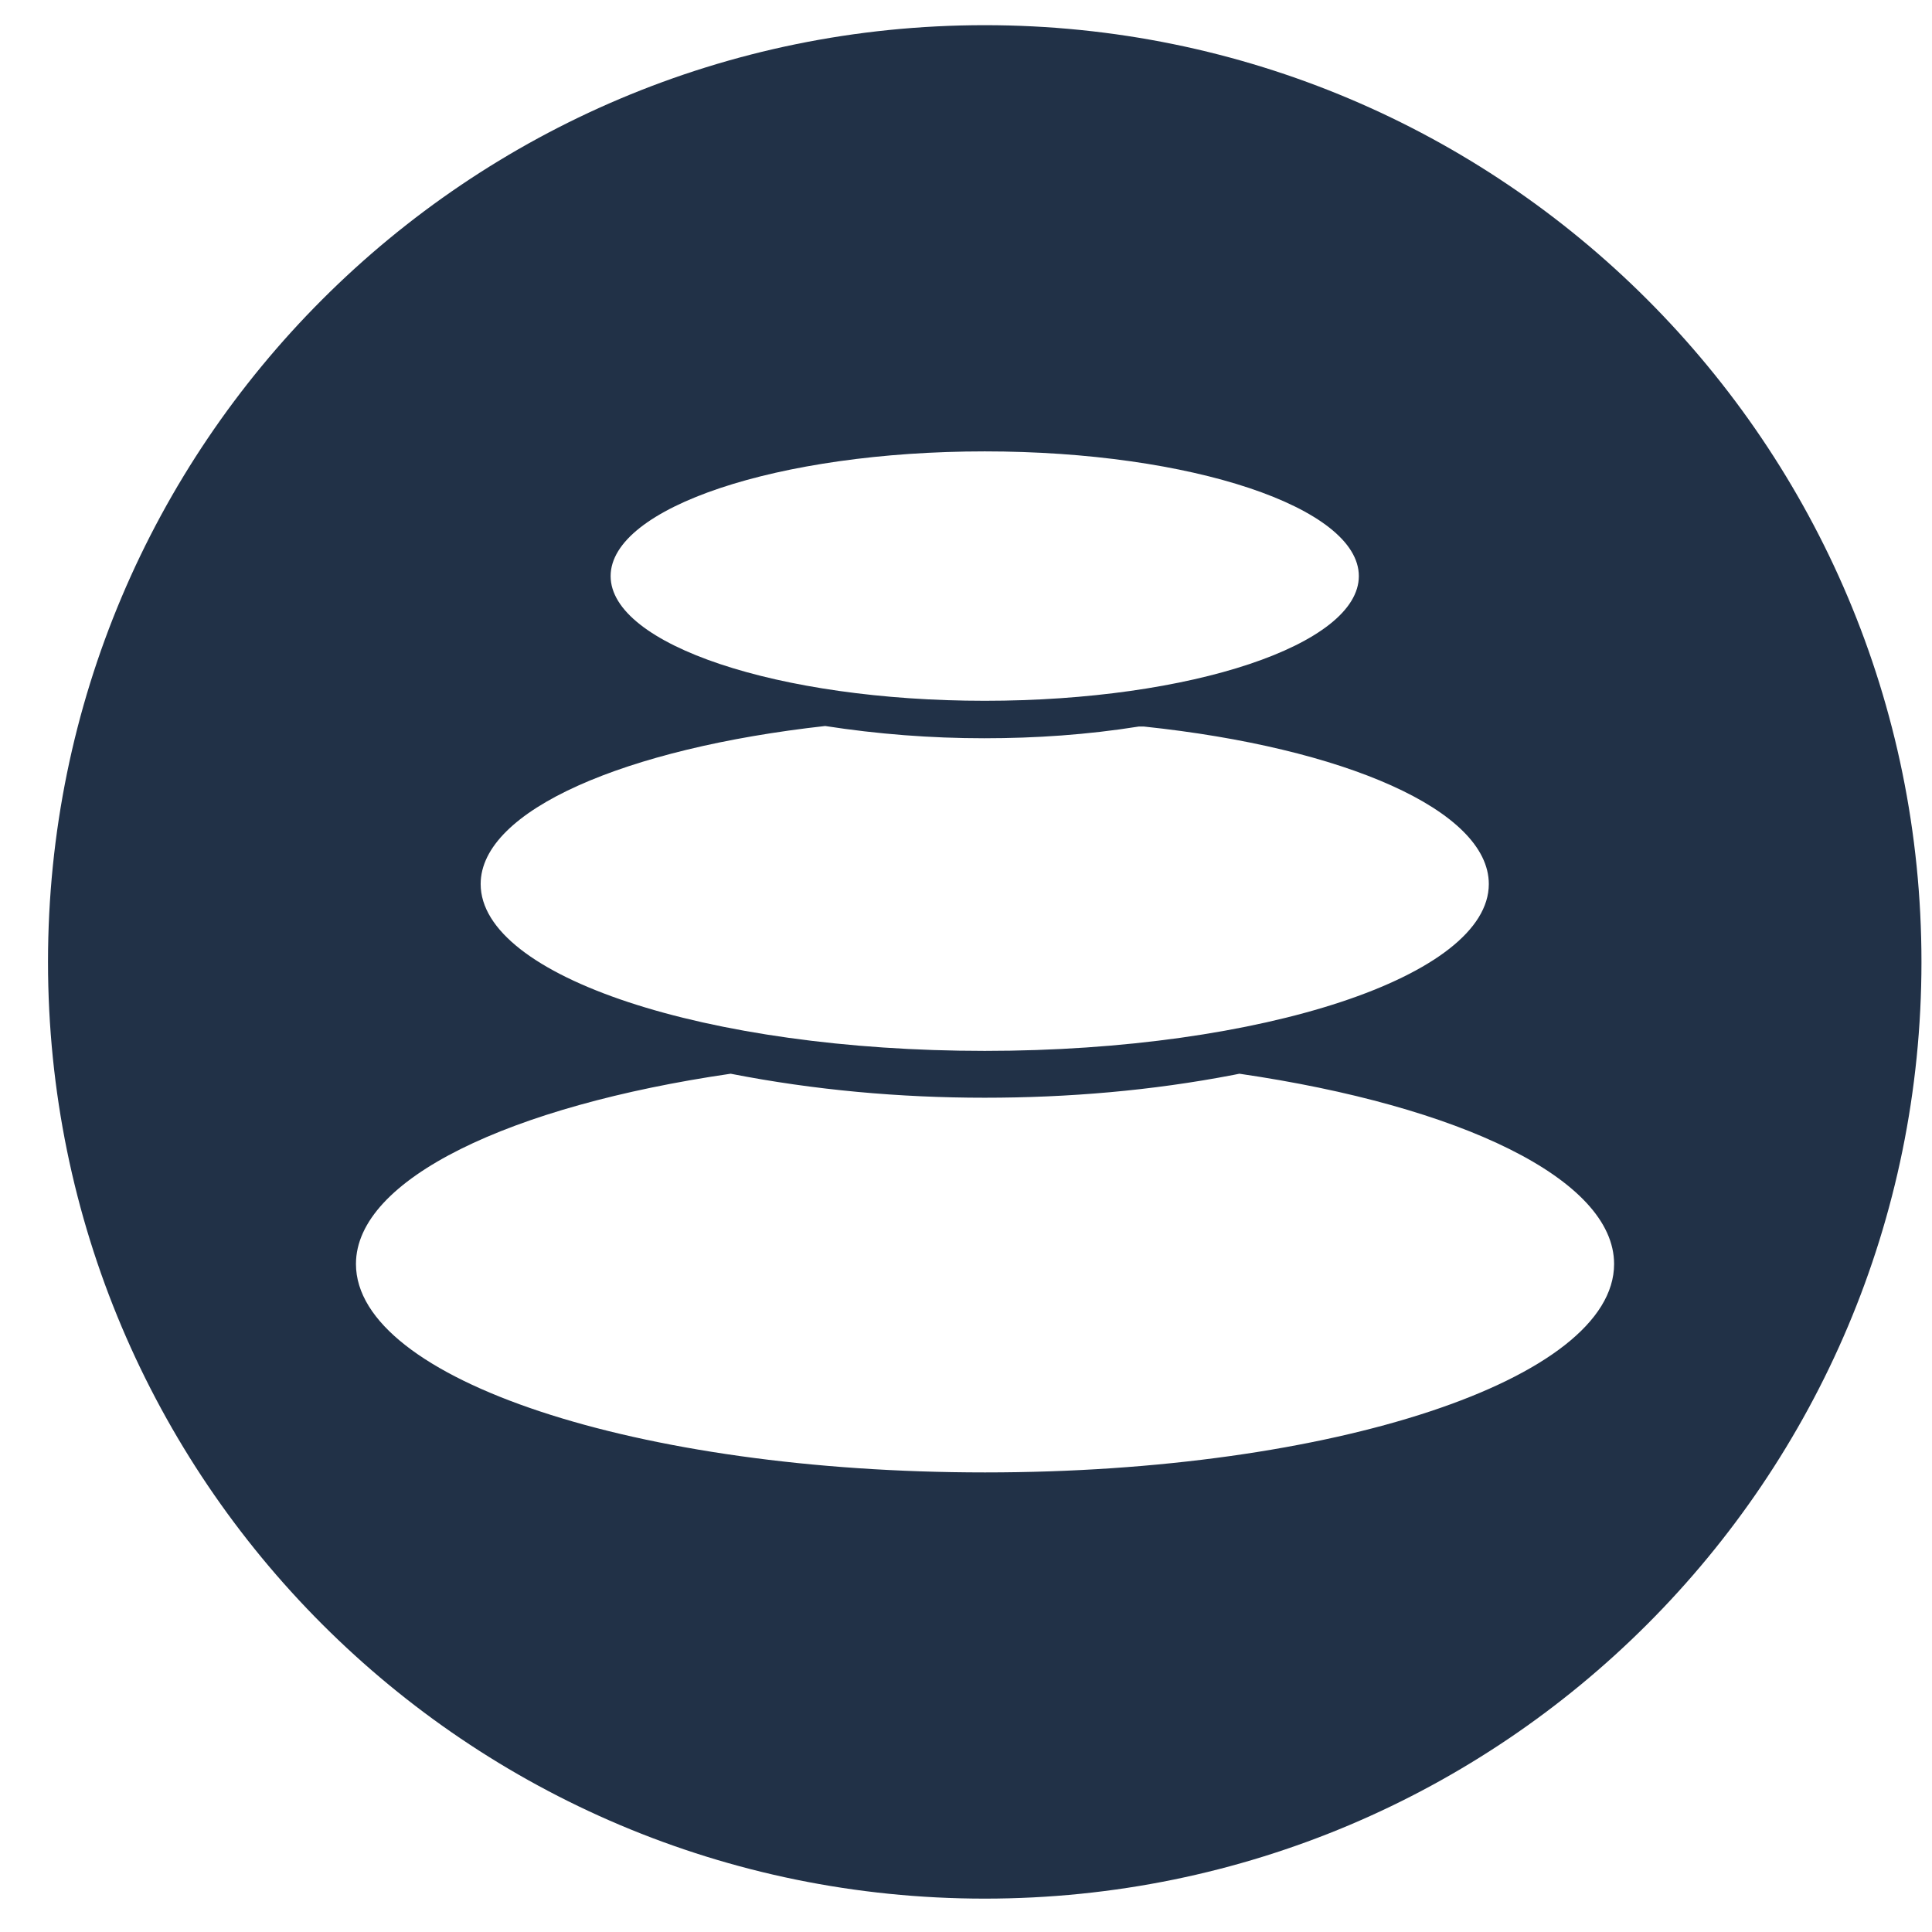 <svg width="33" height="33" viewBox="0 0 33 33" fill="none" xmlns="http://www.w3.org/2000/svg">
<path d="M16.82 0.43C7.98 0.43 0.82 7.59 0.82 16.43C0.82 25.27 7.98 32.43 16.82 32.43C25.66 32.43 32.82 25.27 32.82 16.43C32.82 7.59 25.66 0.43 16.82 0.43ZM16.82 7.71C20.35 7.71 23.21 8.67 23.21 9.84C23.21 11.01 20.35 11.97 16.82 11.97C13.29 11.97 10.43 11.01 10.43 9.84C10.43 8.67 13.29 7.71 16.82 7.71ZM14.09 12.4C14.99 12.54 15.9 12.61 16.81 12.61C17.69 12.61 18.57 12.55 19.45 12.41H19.54C22.96 12.77 25.43 13.84 25.43 15.1C25.43 16.67 21.57 17.95 16.82 17.95C12.07 17.95 8.21 16.68 8.21 15.1C8.21 13.84 10.68 12.78 14.1 12.4H14.09ZM16.82 25.15C10.89 25.15 6.08 23.56 6.08 21.59C6.08 20.14 8.71 18.89 12.48 18.34C13.91 18.62 15.37 18.75 16.82 18.75C18.24 18.75 19.67 18.63 21.07 18.36L21.17 18.34C24.94 18.89 27.57 20.14 27.57 21.59C27.57 23.56 22.76 25.15 16.83 25.15H16.82Z" fill="#213147"/>
</svg>
